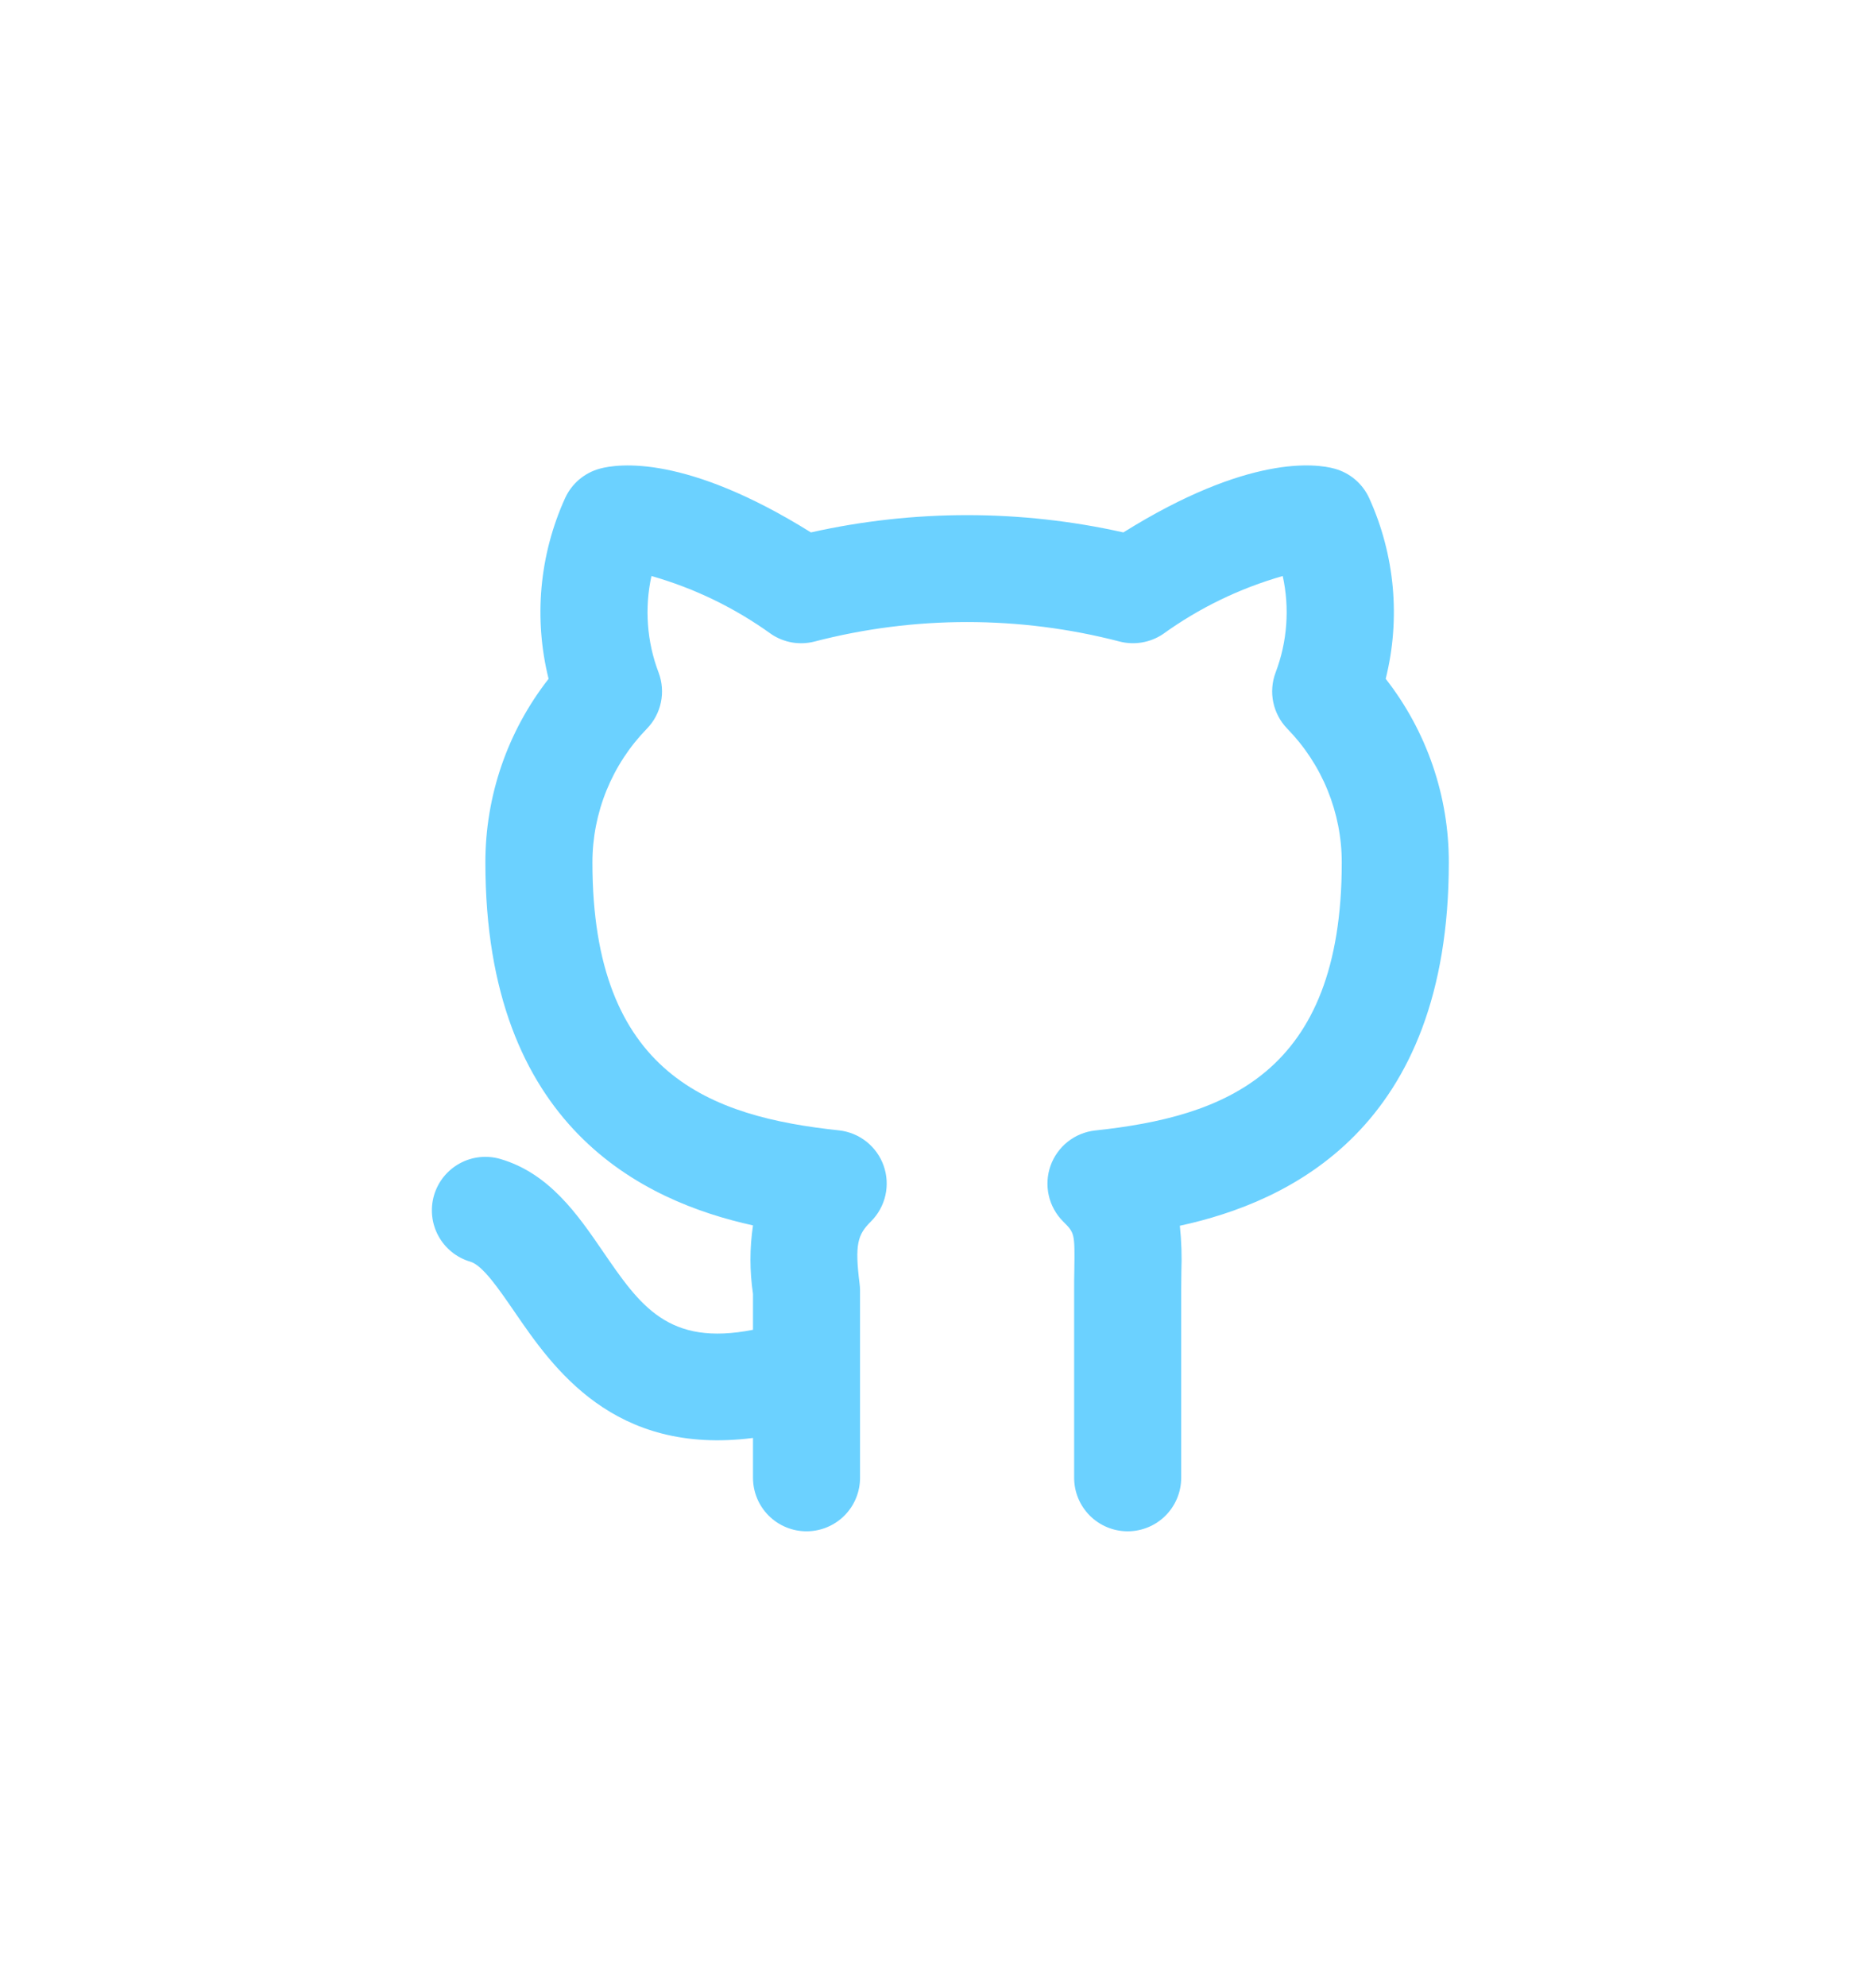 <svg xmlns="http://www.w3.org/2000/svg" xmlns:xlink="http://www.w3.org/1999/xlink" width="750" zoomAndPan="magnify" viewBox="0 0 562.5 595.5" height="794" preserveAspectRatio="xMidYMid meet" version="1.0"><defs><clipPath id="id1"><path d="M 129 139 L 434.895 139 L 434.895 459.219 L 129 459.219 Z M 129 139 " clip-rule="nonzero"/></clipPath></defs><g clip-path="url(#id1)"><path fill="#6bd1ff" d="M 338.117 459.219 C 337.594 459.219 337.07 459.191 336.547 459.141 C 336.023 459.09 335.504 459.012 334.988 458.91 C 334.473 458.809 333.965 458.68 333.461 458.527 C 332.957 458.375 332.465 458.199 331.977 457.996 C 331.492 457.797 331.016 457.57 330.555 457.324 C 330.09 457.074 329.641 456.805 329.203 456.516 C 328.766 456.223 328.344 455.91 327.938 455.578 C 327.531 455.242 327.141 454.891 326.77 454.52 C 326.398 454.148 326.047 453.758 325.715 453.352 C 325.379 452.945 325.066 452.523 324.773 452.09 C 324.484 451.652 324.215 451.203 323.965 450.738 C 323.719 450.273 323.492 449.801 323.293 449.316 C 323.09 448.828 322.914 448.336 322.762 447.832 C 322.609 447.328 322.48 446.82 322.379 446.305 C 322.277 445.789 322.199 445.27 322.148 444.75 C 322.098 444.227 322.07 443.703 322.07 443.176 L 322.07 387.027 C 322.07 384.797 322.07 382.738 322.125 380.836 C 322.285 369.824 322.223 369.766 318.75 366.285 C 317.68 365.215 316.781 364.02 316.055 362.695 C 315.324 361.371 314.793 359.973 314.461 358.496 C 314.129 357.023 314.008 355.531 314.094 354.023 C 314.184 352.516 314.48 351.047 314.98 349.621 C 315.484 348.199 316.176 346.871 317.055 345.641 C 317.934 344.41 318.965 343.324 320.148 342.387 C 321.336 341.449 322.625 340.691 324.023 340.121 C 325.422 339.547 326.875 339.176 328.379 339.016 C 366.781 334.891 402.312 322.312 402.312 258.691 C 402.316 254.977 401.961 251.293 401.25 247.645 C 400.539 244 399.48 240.453 398.082 237.012 C 396.684 233.57 394.965 230.293 392.93 227.184 C 390.895 224.074 388.578 221.191 385.984 218.527 C 384.922 217.438 384.035 216.219 383.32 214.871 C 382.605 213.527 382.09 212.109 381.781 210.617 C 381.469 209.125 381.375 207.621 381.492 206.102 C 381.609 204.582 381.938 203.109 382.477 201.684 C 384.23 197.066 385.289 192.293 385.652 187.367 C 386.016 182.438 385.668 177.562 384.613 172.738 C 371.602 176.469 359.609 182.293 348.629 190.207 C 347.688 190.832 346.691 191.352 345.637 191.766 C 344.586 192.18 343.5 192.48 342.387 192.668 C 341.27 192.855 340.148 192.926 339.02 192.875 C 337.887 192.828 336.773 192.664 335.68 192.379 C 328.215 190.441 320.66 188.984 313.012 188.008 C 305.363 187.031 297.684 186.547 289.973 186.547 C 282.262 186.547 274.582 187.031 266.934 188.008 C 259.285 188.984 251.73 190.441 244.266 192.379 C 243.172 192.664 242.059 192.832 240.93 192.883 C 239.797 192.934 238.676 192.867 237.559 192.68 C 236.441 192.492 235.359 192.188 234.305 191.773 C 233.254 191.355 232.258 190.836 231.316 190.207 C 220.336 182.293 208.344 176.469 195.332 172.738 C 194.277 177.562 193.93 182.438 194.293 187.367 C 194.656 192.293 195.715 197.066 197.469 201.684 C 198.008 203.109 198.336 204.582 198.453 206.102 C 198.57 207.621 198.477 209.125 198.164 210.617 C 197.855 212.109 197.344 213.527 196.629 214.871 C 195.914 216.219 195.023 217.438 193.961 218.527 C 191.367 221.191 189.051 224.074 187.016 227.184 C 184.98 230.293 183.266 233.57 181.863 237.012 C 180.465 240.453 179.41 244 178.695 247.645 C 177.984 251.293 177.629 254.977 177.633 258.691 C 177.633 322.297 213.164 334.891 251.559 338.98 C 253.062 339.145 254.516 339.516 255.914 340.086 C 257.312 340.66 258.602 341.418 259.789 342.355 C 260.973 343.293 262.004 344.379 262.883 345.609 C 263.762 346.84 264.453 348.164 264.957 349.59 C 265.457 351.016 265.754 352.48 265.844 353.992 C 265.93 355.5 265.809 356.992 265.477 358.465 C 265.145 359.938 264.613 361.336 263.883 362.66 C 263.156 363.984 262.258 365.184 261.191 366.254 C 257.137 370.266 256.254 373.105 257.738 385.008 C 257.832 385.676 257.875 386.352 257.875 387.027 L 257.875 443.176 C 257.875 443.703 257.852 444.227 257.797 444.75 C 257.746 445.27 257.668 445.789 257.566 446.305 C 257.465 446.82 257.336 447.328 257.184 447.832 C 257.031 448.336 256.855 448.828 256.652 449.316 C 256.453 449.801 256.227 450.273 255.98 450.738 C 255.734 451.203 255.465 451.652 255.172 452.09 C 254.879 452.523 254.566 452.945 254.234 453.352 C 253.898 453.758 253.547 454.148 253.176 454.52 C 252.805 454.891 252.414 455.242 252.008 455.578 C 251.602 455.91 251.18 456.223 250.742 456.516 C 250.305 456.805 249.855 457.074 249.391 457.324 C 248.93 457.57 248.453 457.797 247.969 457.996 C 247.484 458.199 246.988 458.375 246.484 458.527 C 245.984 458.68 245.473 458.809 244.957 458.91 C 244.441 459.012 243.922 459.09 243.398 459.141 C 242.875 459.191 242.352 459.219 241.828 459.219 C 241.301 459.219 240.777 459.191 240.254 459.141 C 239.73 459.09 239.211 459.012 238.695 458.91 C 238.18 458.809 237.672 458.68 237.168 458.527 C 236.664 458.375 236.172 458.199 235.684 457.996 C 235.199 457.797 234.727 457.57 234.262 457.324 C 233.797 457.074 233.348 456.805 232.91 456.516 C 232.473 456.223 232.051 455.91 231.645 455.578 C 231.238 455.242 230.852 454.891 230.48 454.52 C 230.105 454.148 229.754 453.758 229.422 453.352 C 229.086 452.945 228.773 452.523 228.484 452.09 C 228.191 451.652 227.922 451.203 227.672 450.738 C 227.426 450.273 227.199 449.801 227 449.316 C 226.797 448.828 226.621 448.336 226.469 447.832 C 226.316 447.328 226.188 446.82 226.086 446.305 C 225.984 445.789 225.906 445.27 225.855 444.75 C 225.805 444.227 225.777 443.703 225.777 443.176 L 225.777 431.223 C 183.891 436.582 165.723 410.098 154.258 393.371 C 149.547 386.531 144.734 379.449 141.008 378.355 C 140.504 378.211 140.008 378.035 139.523 377.84 C 139.035 377.641 138.559 377.422 138.094 377.18 C 137.629 376.934 137.176 376.668 136.734 376.379 C 136.297 376.094 135.871 375.785 135.465 375.453 C 135.055 375.125 134.664 374.773 134.289 374.406 C 133.914 374.039 133.559 373.652 133.219 373.25 C 132.883 372.844 132.566 372.426 132.27 371.992 C 131.977 371.559 131.703 371.109 131.449 370.648 C 131.199 370.188 130.969 369.715 130.766 369.23 C 130.559 368.75 130.379 368.258 130.223 367.754 C 130.066 367.254 129.934 366.746 129.824 366.23 C 129.719 365.715 129.637 365.199 129.582 364.676 C 129.527 364.152 129.496 363.629 129.492 363.105 C 129.488 362.578 129.508 362.055 129.555 361.531 C 129.602 361.008 129.676 360.488 129.773 359.973 C 129.871 359.457 129.992 358.945 130.141 358.441 C 130.289 357.938 130.461 357.441 130.66 356.957 C 130.855 356.469 131.078 355.992 131.32 355.527 C 131.562 355.062 131.828 354.609 132.117 354.172 C 132.406 353.73 132.715 353.305 133.043 352.898 C 133.375 352.488 133.723 352.098 134.094 351.723 C 134.461 351.348 134.848 350.992 135.25 350.656 C 135.652 350.316 136.07 350 136.508 349.707 C 136.941 349.41 137.387 349.137 137.848 348.887 C 138.312 348.633 138.785 348.406 139.266 348.199 C 139.75 347.992 140.242 347.812 140.746 347.656 C 141.246 347.5 141.754 347.367 142.27 347.258 C 142.785 347.152 143.301 347.07 143.824 347.016 C 144.348 346.957 144.871 346.93 145.398 346.922 C 145.922 346.918 146.445 346.941 146.969 346.988 C 147.492 347.035 148.012 347.105 148.531 347.203 C 149.047 347.301 149.555 347.426 150.062 347.574 C 164.738 351.887 173.242 364.297 180.738 375.238 C 191.898 391.527 200.324 403.816 225.777 398.789 L 225.777 388.008 C 224.766 381.164 224.766 374.324 225.777 367.48 C 193.023 360.277 145.535 338.098 145.535 258.691 C 145.527 253.73 145.93 248.805 146.746 243.914 C 147.559 239.02 148.773 234.23 150.383 229.539 C 151.996 224.852 153.988 220.324 156.355 215.969 C 158.723 211.609 161.434 207.477 164.488 203.57 C 163.371 199.082 162.637 194.531 162.285 189.922 C 161.93 185.309 161.961 180.703 162.379 176.098 C 162.801 171.488 163.598 166.953 164.777 162.48 C 165.957 158.008 167.5 153.664 169.406 149.453 C 169.895 148.371 170.492 147.355 171.203 146.406 C 171.914 145.457 172.723 144.598 173.625 143.828 C 174.527 143.059 175.5 142.398 176.551 141.844 C 177.598 141.289 178.695 140.859 179.84 140.547 C 185.359 139.039 205.629 136.25 243.152 159.664 C 250.84 157.941 258.598 156.648 266.426 155.781 C 274.258 154.914 282.109 154.48 289.988 154.48 C 297.867 154.48 305.723 154.914 313.551 155.781 C 321.383 156.648 329.141 157.941 336.828 159.664 C 374.363 136.242 394.602 139.023 400.141 140.547 C 401.285 140.859 402.379 141.289 403.43 141.844 C 404.477 142.398 405.453 143.059 406.355 143.828 C 407.258 144.598 408.062 145.457 408.773 146.406 C 409.484 147.355 410.086 148.371 410.57 149.453 C 412.477 153.664 414.02 158.008 415.199 162.48 C 416.379 166.953 417.18 171.488 417.598 176.098 C 418.016 180.703 418.047 185.309 417.695 189.922 C 417.34 194.531 416.605 199.082 415.488 203.57 C 418.543 207.477 421.254 211.609 423.617 215.969 C 425.98 220.328 427.969 224.852 429.578 229.543 C 431.188 234.234 432.398 239.023 433.211 243.914 C 434.02 248.809 434.422 253.73 434.41 258.691 C 434.41 338.422 386.512 360.477 353.766 367.586 C 354.246 372.152 354.398 376.73 354.223 381.316 C 354.223 383.082 354.168 384.977 354.168 387.043 L 354.168 443.191 C 354.168 443.719 354.141 444.242 354.09 444.762 C 354.035 445.285 353.961 445.805 353.855 446.32 C 353.754 446.836 353.625 447.344 353.473 447.844 C 353.32 448.348 353.145 448.84 352.941 449.324 C 352.738 449.812 352.516 450.285 352.266 450.746 C 352.02 451.211 351.75 451.66 351.457 452.098 C 351.164 452.531 350.852 452.953 350.52 453.359 C 350.184 453.766 349.832 454.152 349.461 454.523 C 349.09 454.895 348.699 455.25 348.293 455.582 C 347.887 455.914 347.469 456.227 347.031 456.52 C 346.594 456.809 346.145 457.078 345.68 457.328 C 345.215 457.574 344.742 457.797 344.258 458 C 343.77 458.199 343.277 458.375 342.773 458.527 C 342.273 458.68 341.762 458.809 341.246 458.91 C 340.734 459.012 340.215 459.09 339.691 459.141 C 339.168 459.191 338.645 459.219 338.117 459.219 Z M 338.117 459.219 " fill-opacity="1" fill-rule="nonzero"/></g></svg>